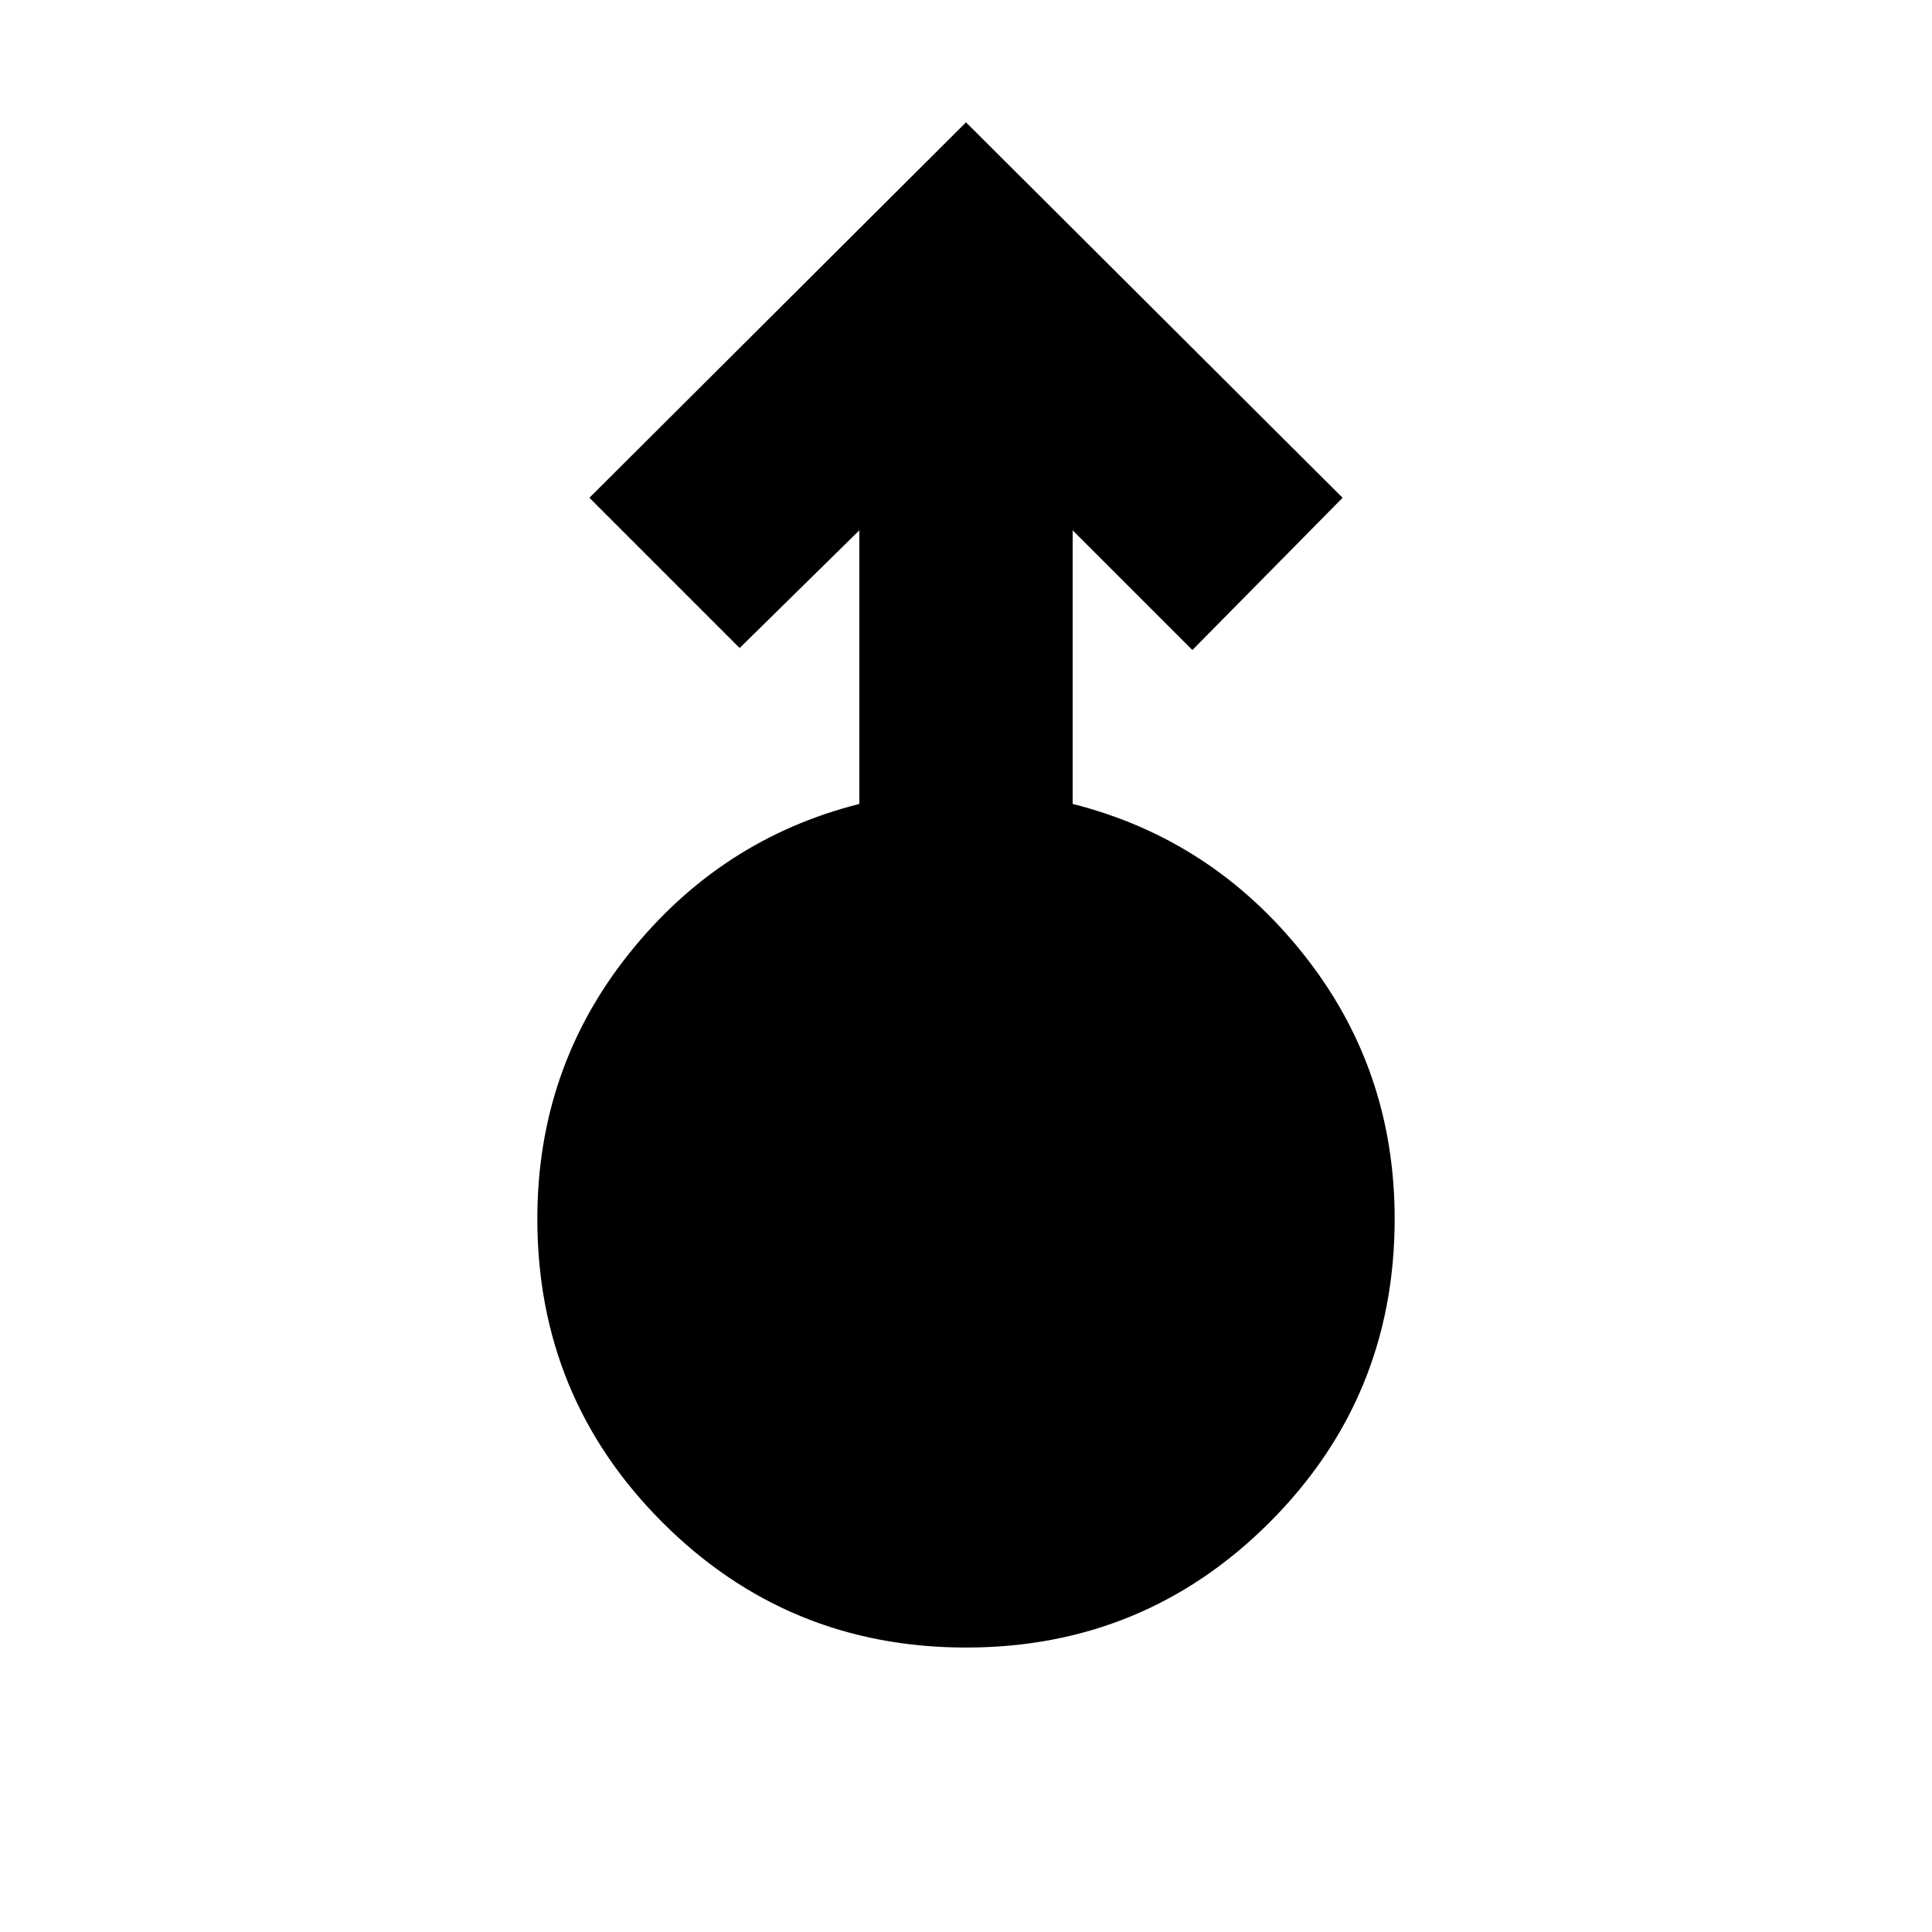 <svg xmlns="http://www.w3.org/2000/svg" height="24" viewBox="0 -960 960 960" width="24"><path d="M480-141.347q-88.652 0-150.827-62.174-62.174-62.174-62.174-150.827 0-74.695 45.5-131.739 45.5-57.043 114.5-74.435v-135.955l-59.478 58.478-74.653-74.653L480-899.218l187.132 186.566-74.653 75.653-59.478-59.478v135.955q69 17.392 114.5 74.435 45.5 57.044 45.5 131.739 0 88.653-62.174 150.827Q568.652-141.347 480-141.347Z"/></svg>